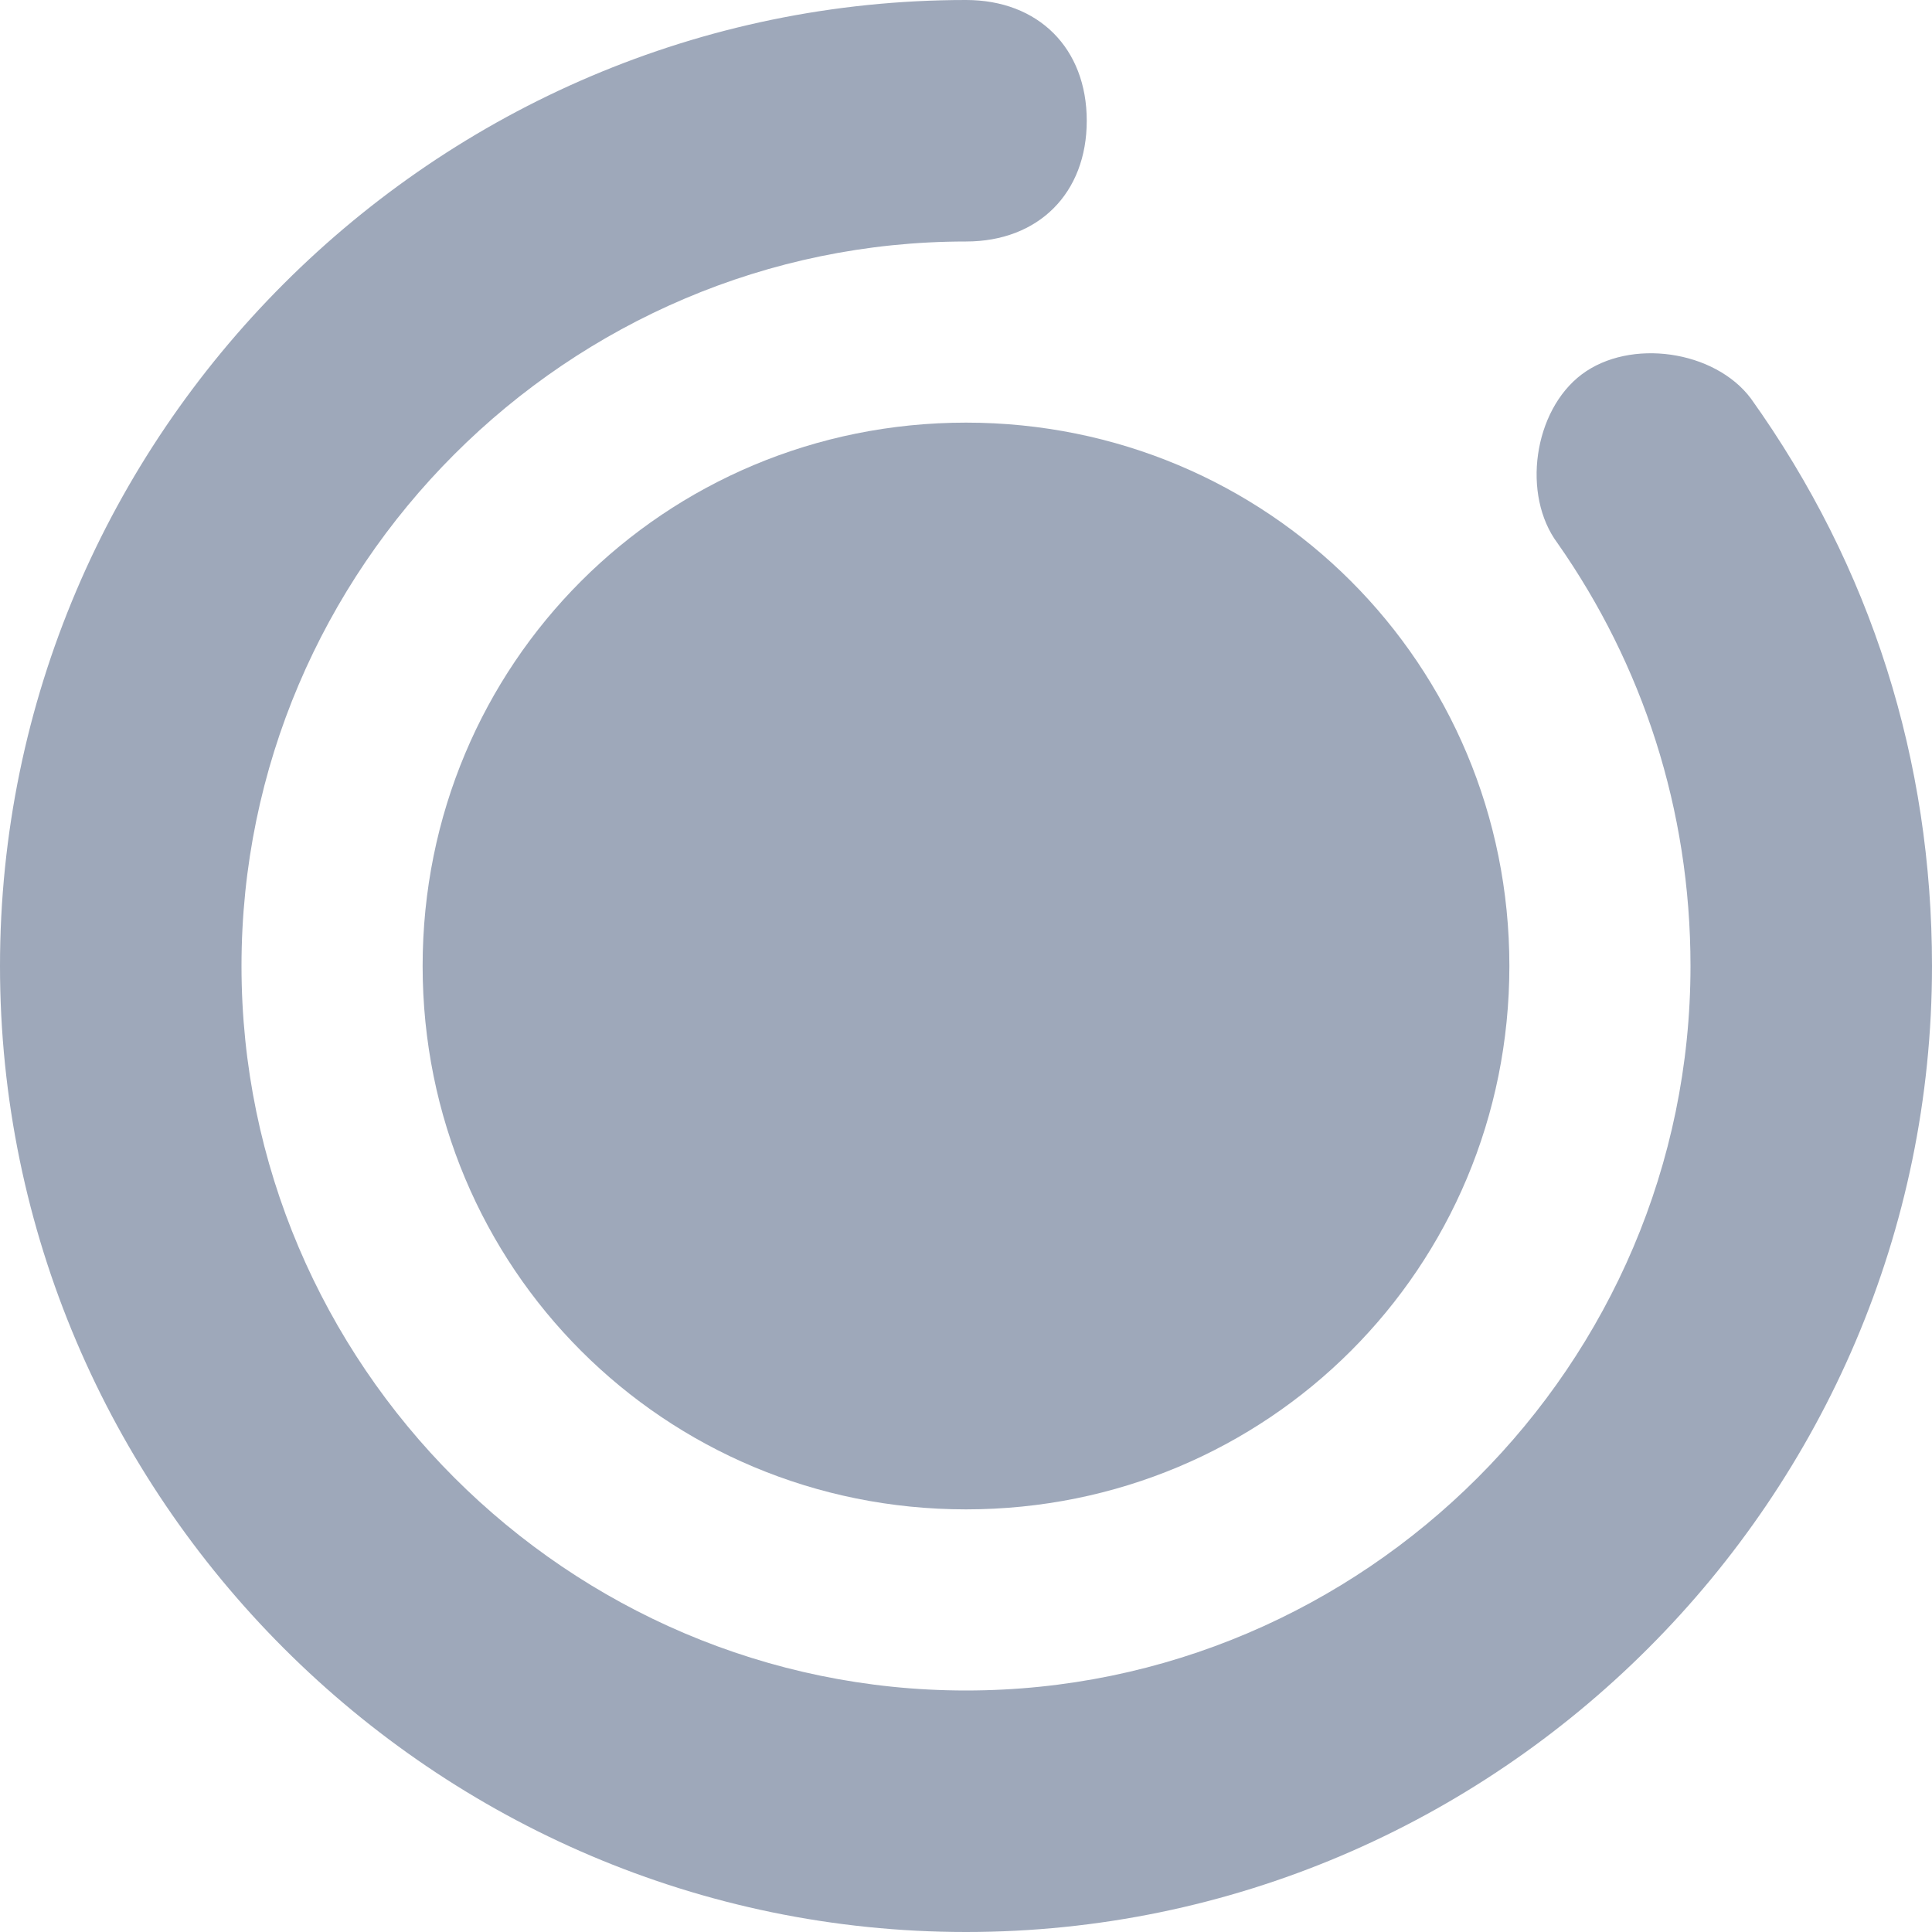 <?xml version="1.0" encoding="UTF-8"?>
<svg width="16px" height="16px" viewBox="0 0 16 16" version="1.1" xmlns="http://www.w3.org/2000/svg" xmlns:xlink="http://www.w3.org/1999/xlink">
    <!-- Generator: Sketch 63 (92445) - https://sketch.com -->
    <title>18342398-0625-4227-9F21-848DC161BC2A</title>
    <desc>Created with Sketch.</desc>
    <g id="控件" stroke="none" stroke-width="1" fill="none" fill-rule="evenodd">
        <g id="icon/plan">
            <rect id="矩形备份-25" fill-opacity="0" fill="#FFFFFF" x="0" y="0" width="16" height="16"></rect>
            <g id="编组备份" fill="#9EA8BA" fill-rule="nonzero">
                <path d="M14.5,3.3 C14.2,2.9 13.5,2.8 13.1,3.1 C12.7,3.4 12.6,4.1 12.9,4.5 C13.6,5.5 14,6.7 14,8 C14,11.3 11.3,14 8,14 C4.7,14 2,11.3 2,8 C2,4.7 4.7,2 8,2 C8.6,2 9,1.6 9,1 C9,0.4 8.6,0 8,0 C3.6,0 0,3.6 0,8 C0,12.4 3.6,16 8,16 C12.4,16 16,12.4 16,8 C16,6.3 15.5,4.7 14.5,3.3 Z" id="路径"></path>
                <path d="M3.5,8 C3.5,10.5 5.5,12.5 8,12.5 C10.5,12.5 12.5,10.5 12.5,8 C12.5,5.5 10.5,3.5 8,3.5 C5.5,3.5 3.5,5.5 3.5,8 Z" id="路径"></path>
            </g>
        </g>
    </g>
</svg>
